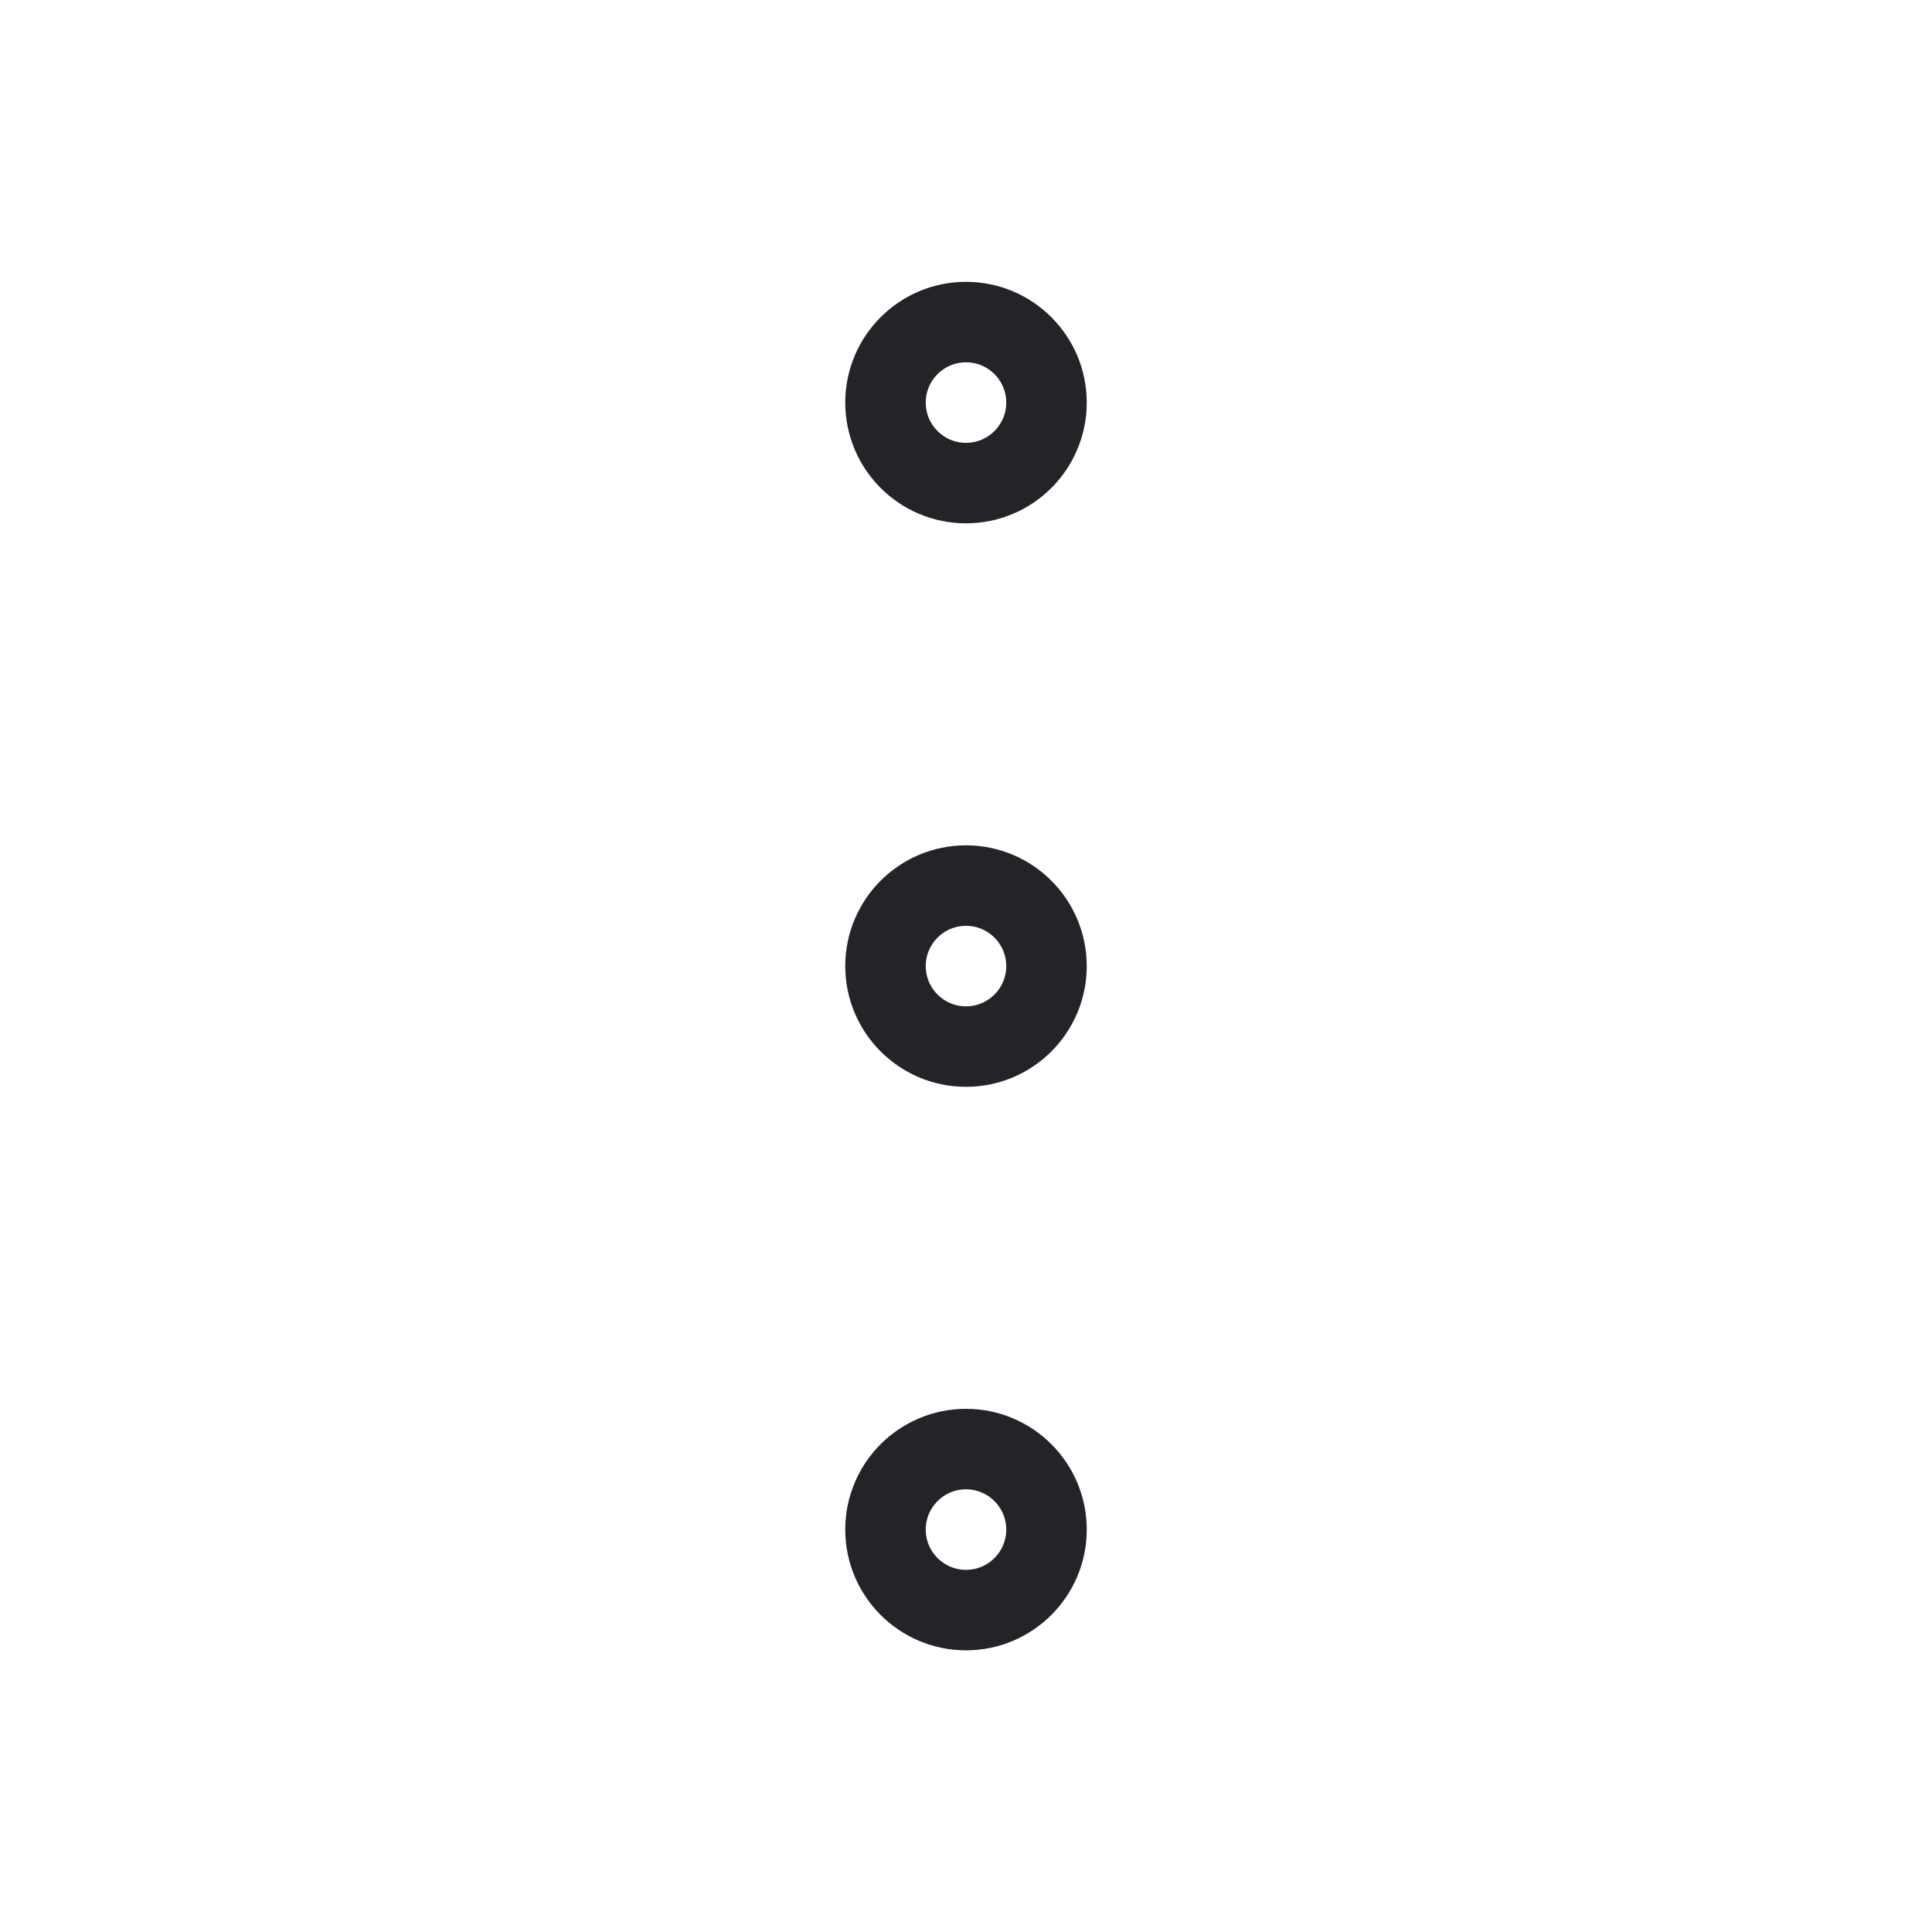 <svg width="24" height="24" viewBox="0 0 24 24" fill="none" xmlns="http://www.w3.org/2000/svg">
<g clip-path="url(#clip0)">
<path d="M13 5.001C13 5.553 12.552 6.001 12 6.001C11.448 6.001 11 5.553 11 5.001C11 4.449 11.448 4.001 12 4.001C12.552 4.001 13 4.449 13 5.001Z" stroke="#242328"/>
<path d="M13 12.001C13 12.553 12.552 13.001 12 13.001C11.448 13.001 11 12.553 11 12.001C11 11.449 11.448 11.001 12 11.001C12.552 11.001 13 11.449 13 12.001Z" stroke="#242328"/>
<path d="M13 19.001C13 19.553 12.552 20.001 12 20.001C11.448 20.001 11 19.553 11 19.001C11 18.449 11.448 18.001 12 18.001C12.552 18.001 13 18.449 13 19.001Z" stroke="#242328"/>
</g>
<defs>
<clipPath id="clip0">
<rect width="24" height="24" fill="white" transform="translate(0 0.001)"/>
</clipPath>
</defs>
</svg>
